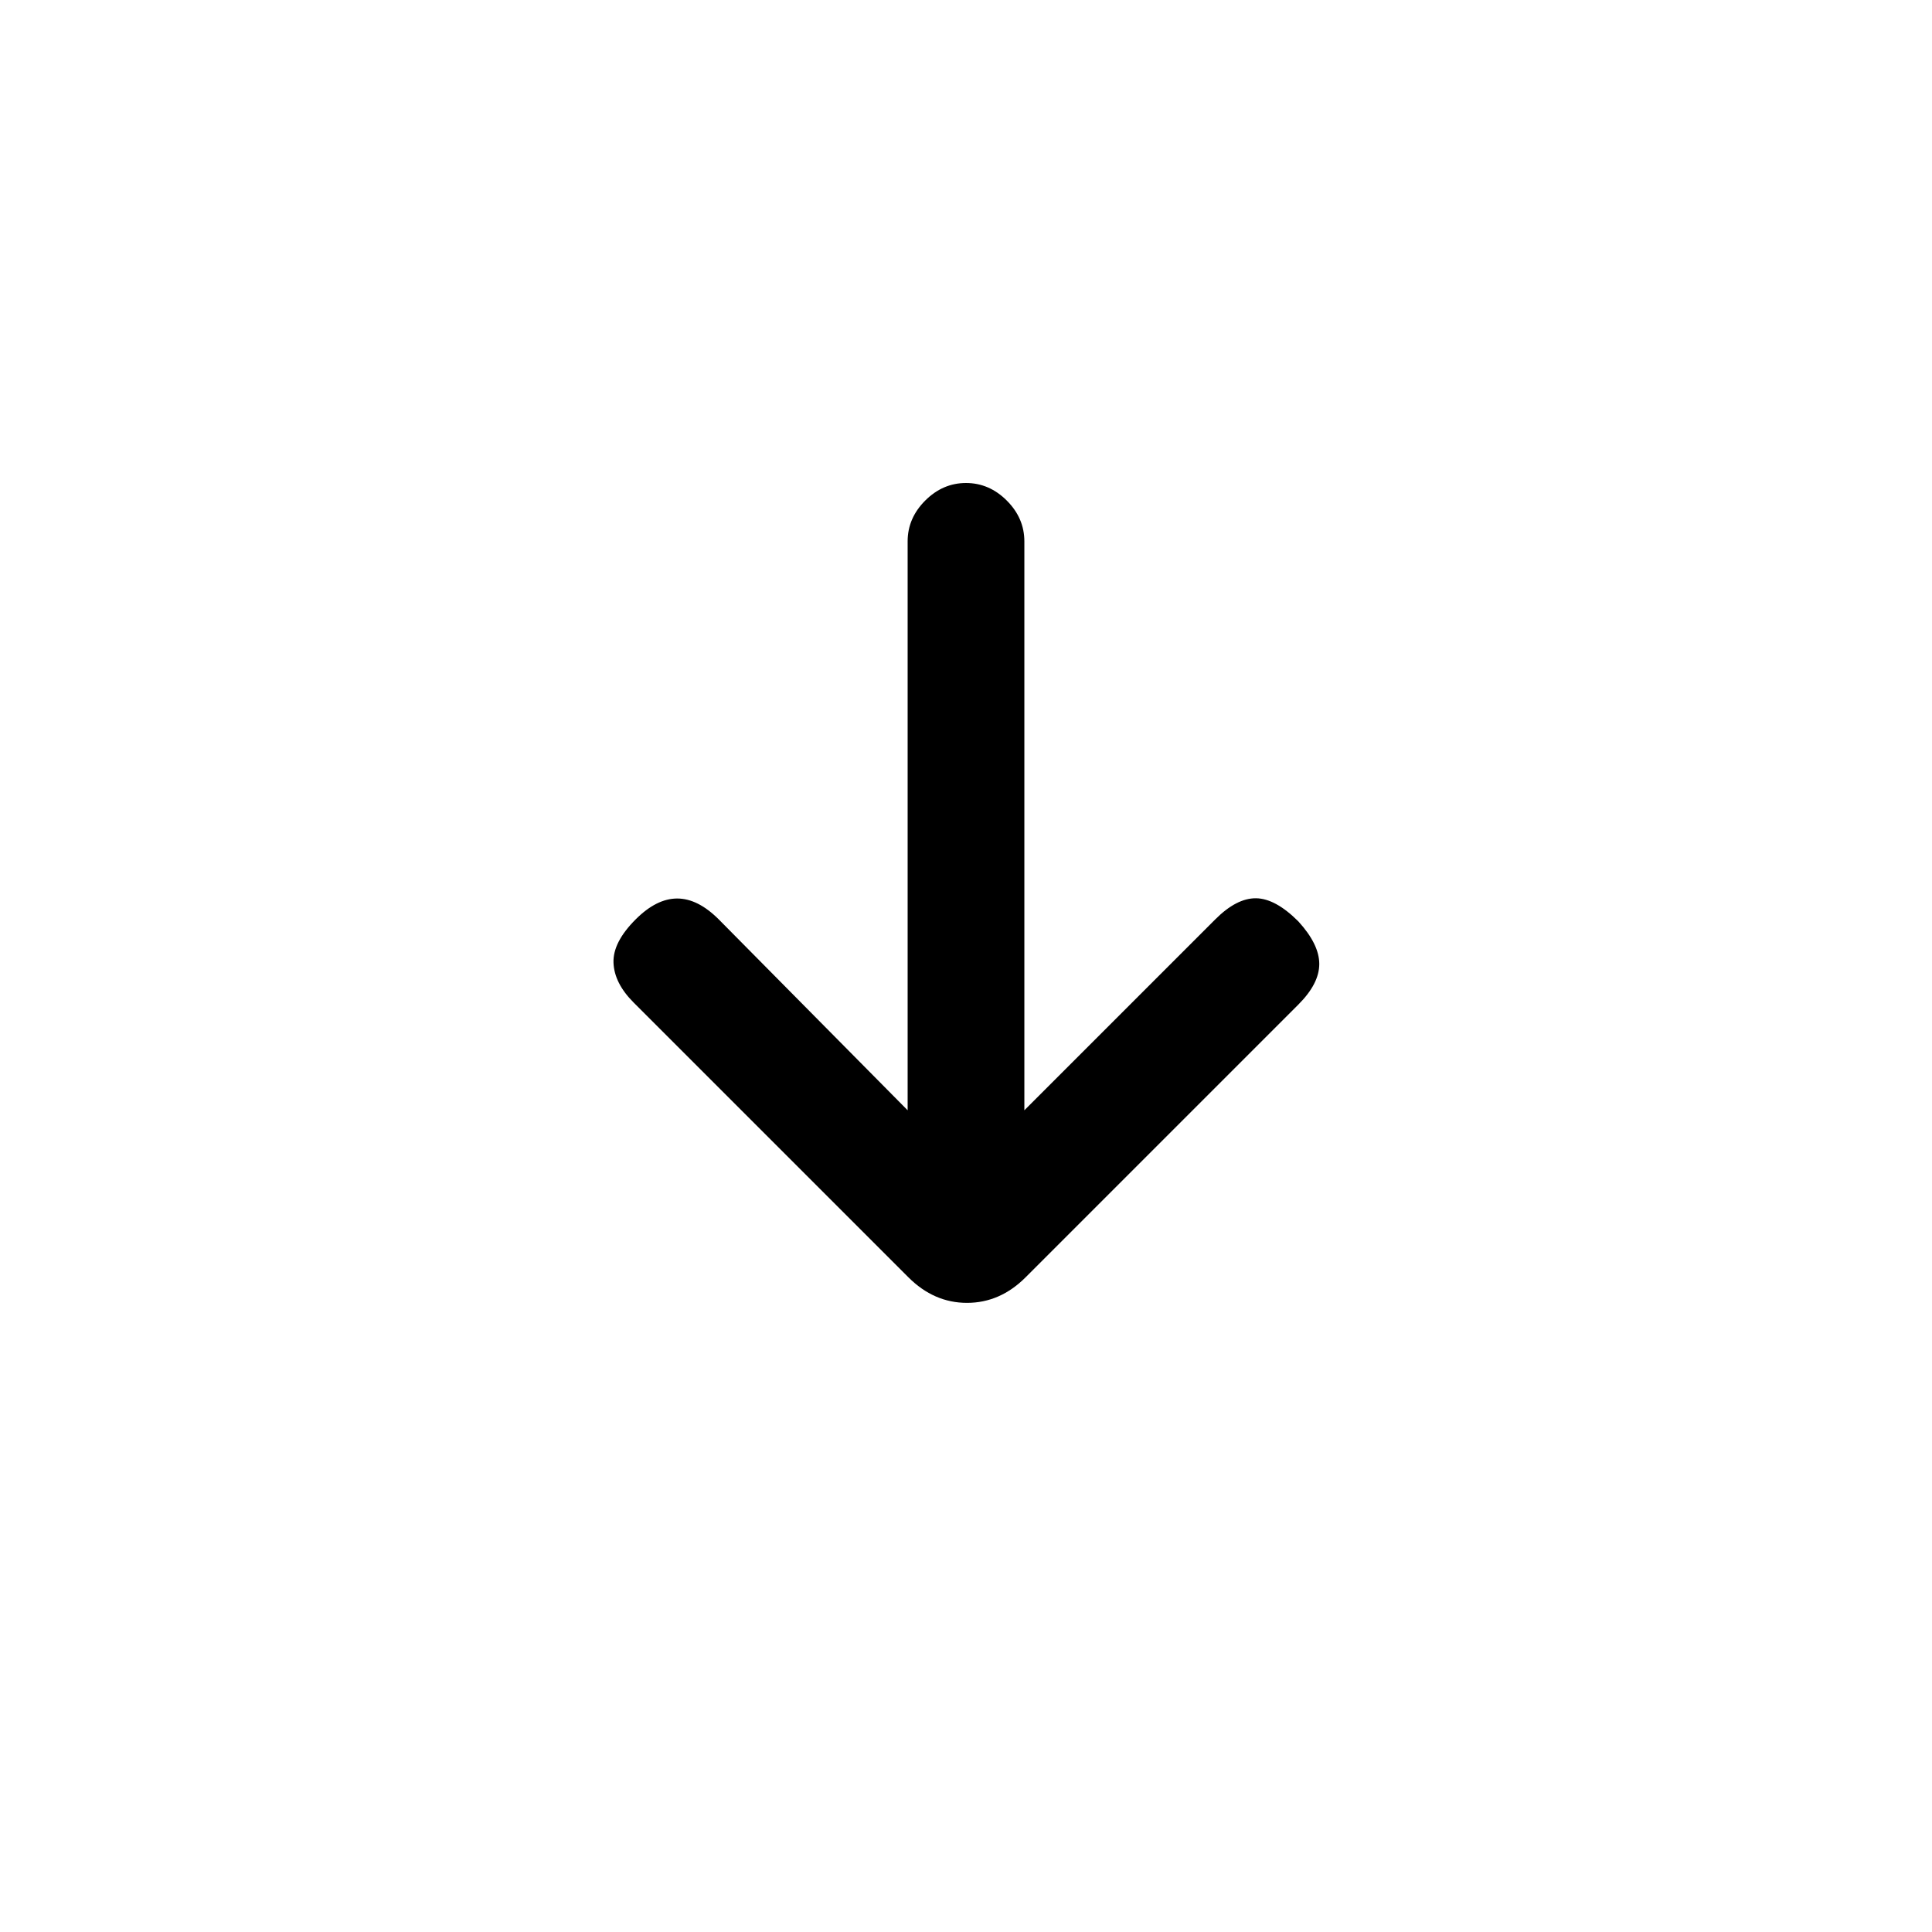 <svg xmlns="http://www.w3.org/2000/svg" height="20" viewBox="0 -960 960 960" width="20"><path d="M451-408.308V-691q0-11.539 8.731-20.269Q468.461-720 480-720q11.539 0 20.269 8.731Q509-702.539 509-691v282.692l94.846-94.846q10.615-10.615 20.269-10.5 9.654.115 21.039 11.5 10.385 11.385 10.385 21.154t-10.385 20.154L509.615-325.308q-12.692 12.693-29.115 12.693t-29.115-12.693L314.846-461.846q-9.615-9.615-10-19.769-.385-10.154 11-21.539 10.385-10.385 20.654-10.385t20.654 10.385L451-408.308Z"/></svg>
